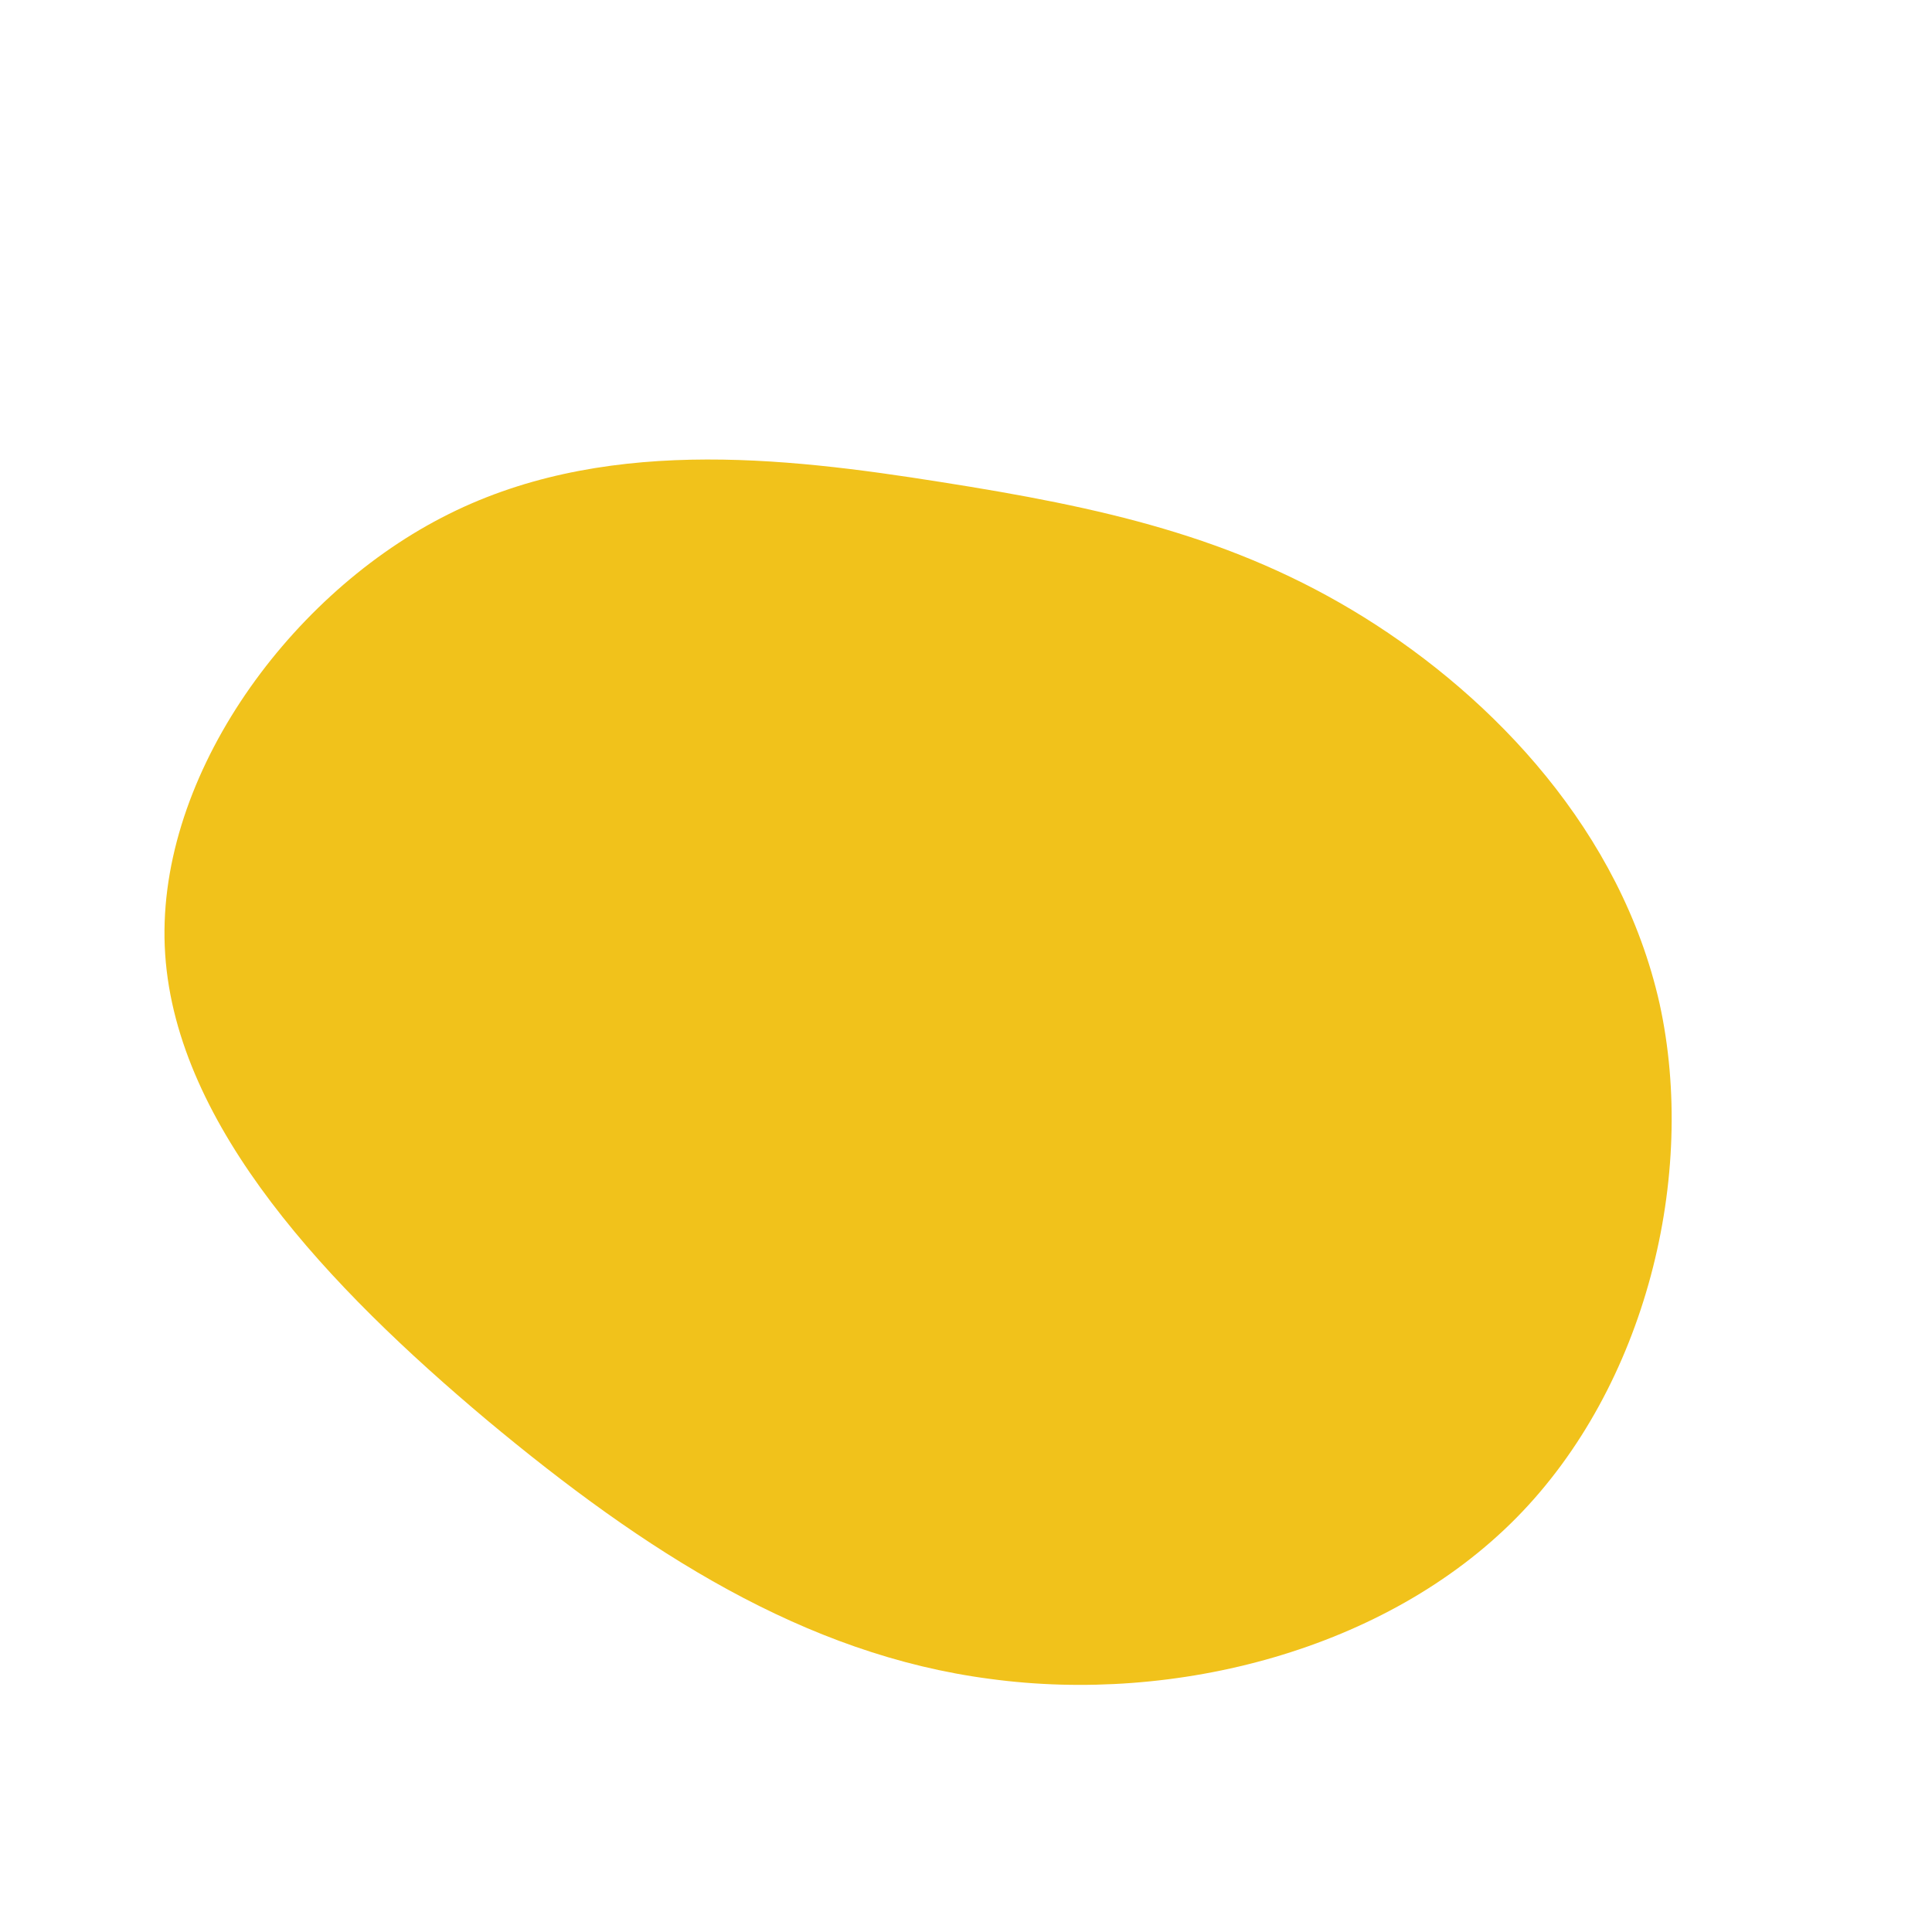 <svg viewBox="0 0 200 200" xmlns="http://www.w3.org/2000/svg">
  <path fill="#F1C21B" d="M41.2,-36.1C54.7,-27.7,67.8,-13.9,71.8,3.9C75.7,21.7,70.4,43.5,57,57.1C43.5,70.8,21.7,76.4,2.5,73.8C-16.7,71.3,-33.3,60.6,-49.6,47C-65.9,33.3,-81.7,16.7,-82.9,-1.2C-84.1,-19,-70.5,-38,-54.3,-46.4C-38,-54.9,-19,-52.7,-2.6,-50.1C13.9,-47.5,27.7,-44.5,41.2,-36.1Z" transform="translate(100 100)" />
</svg>